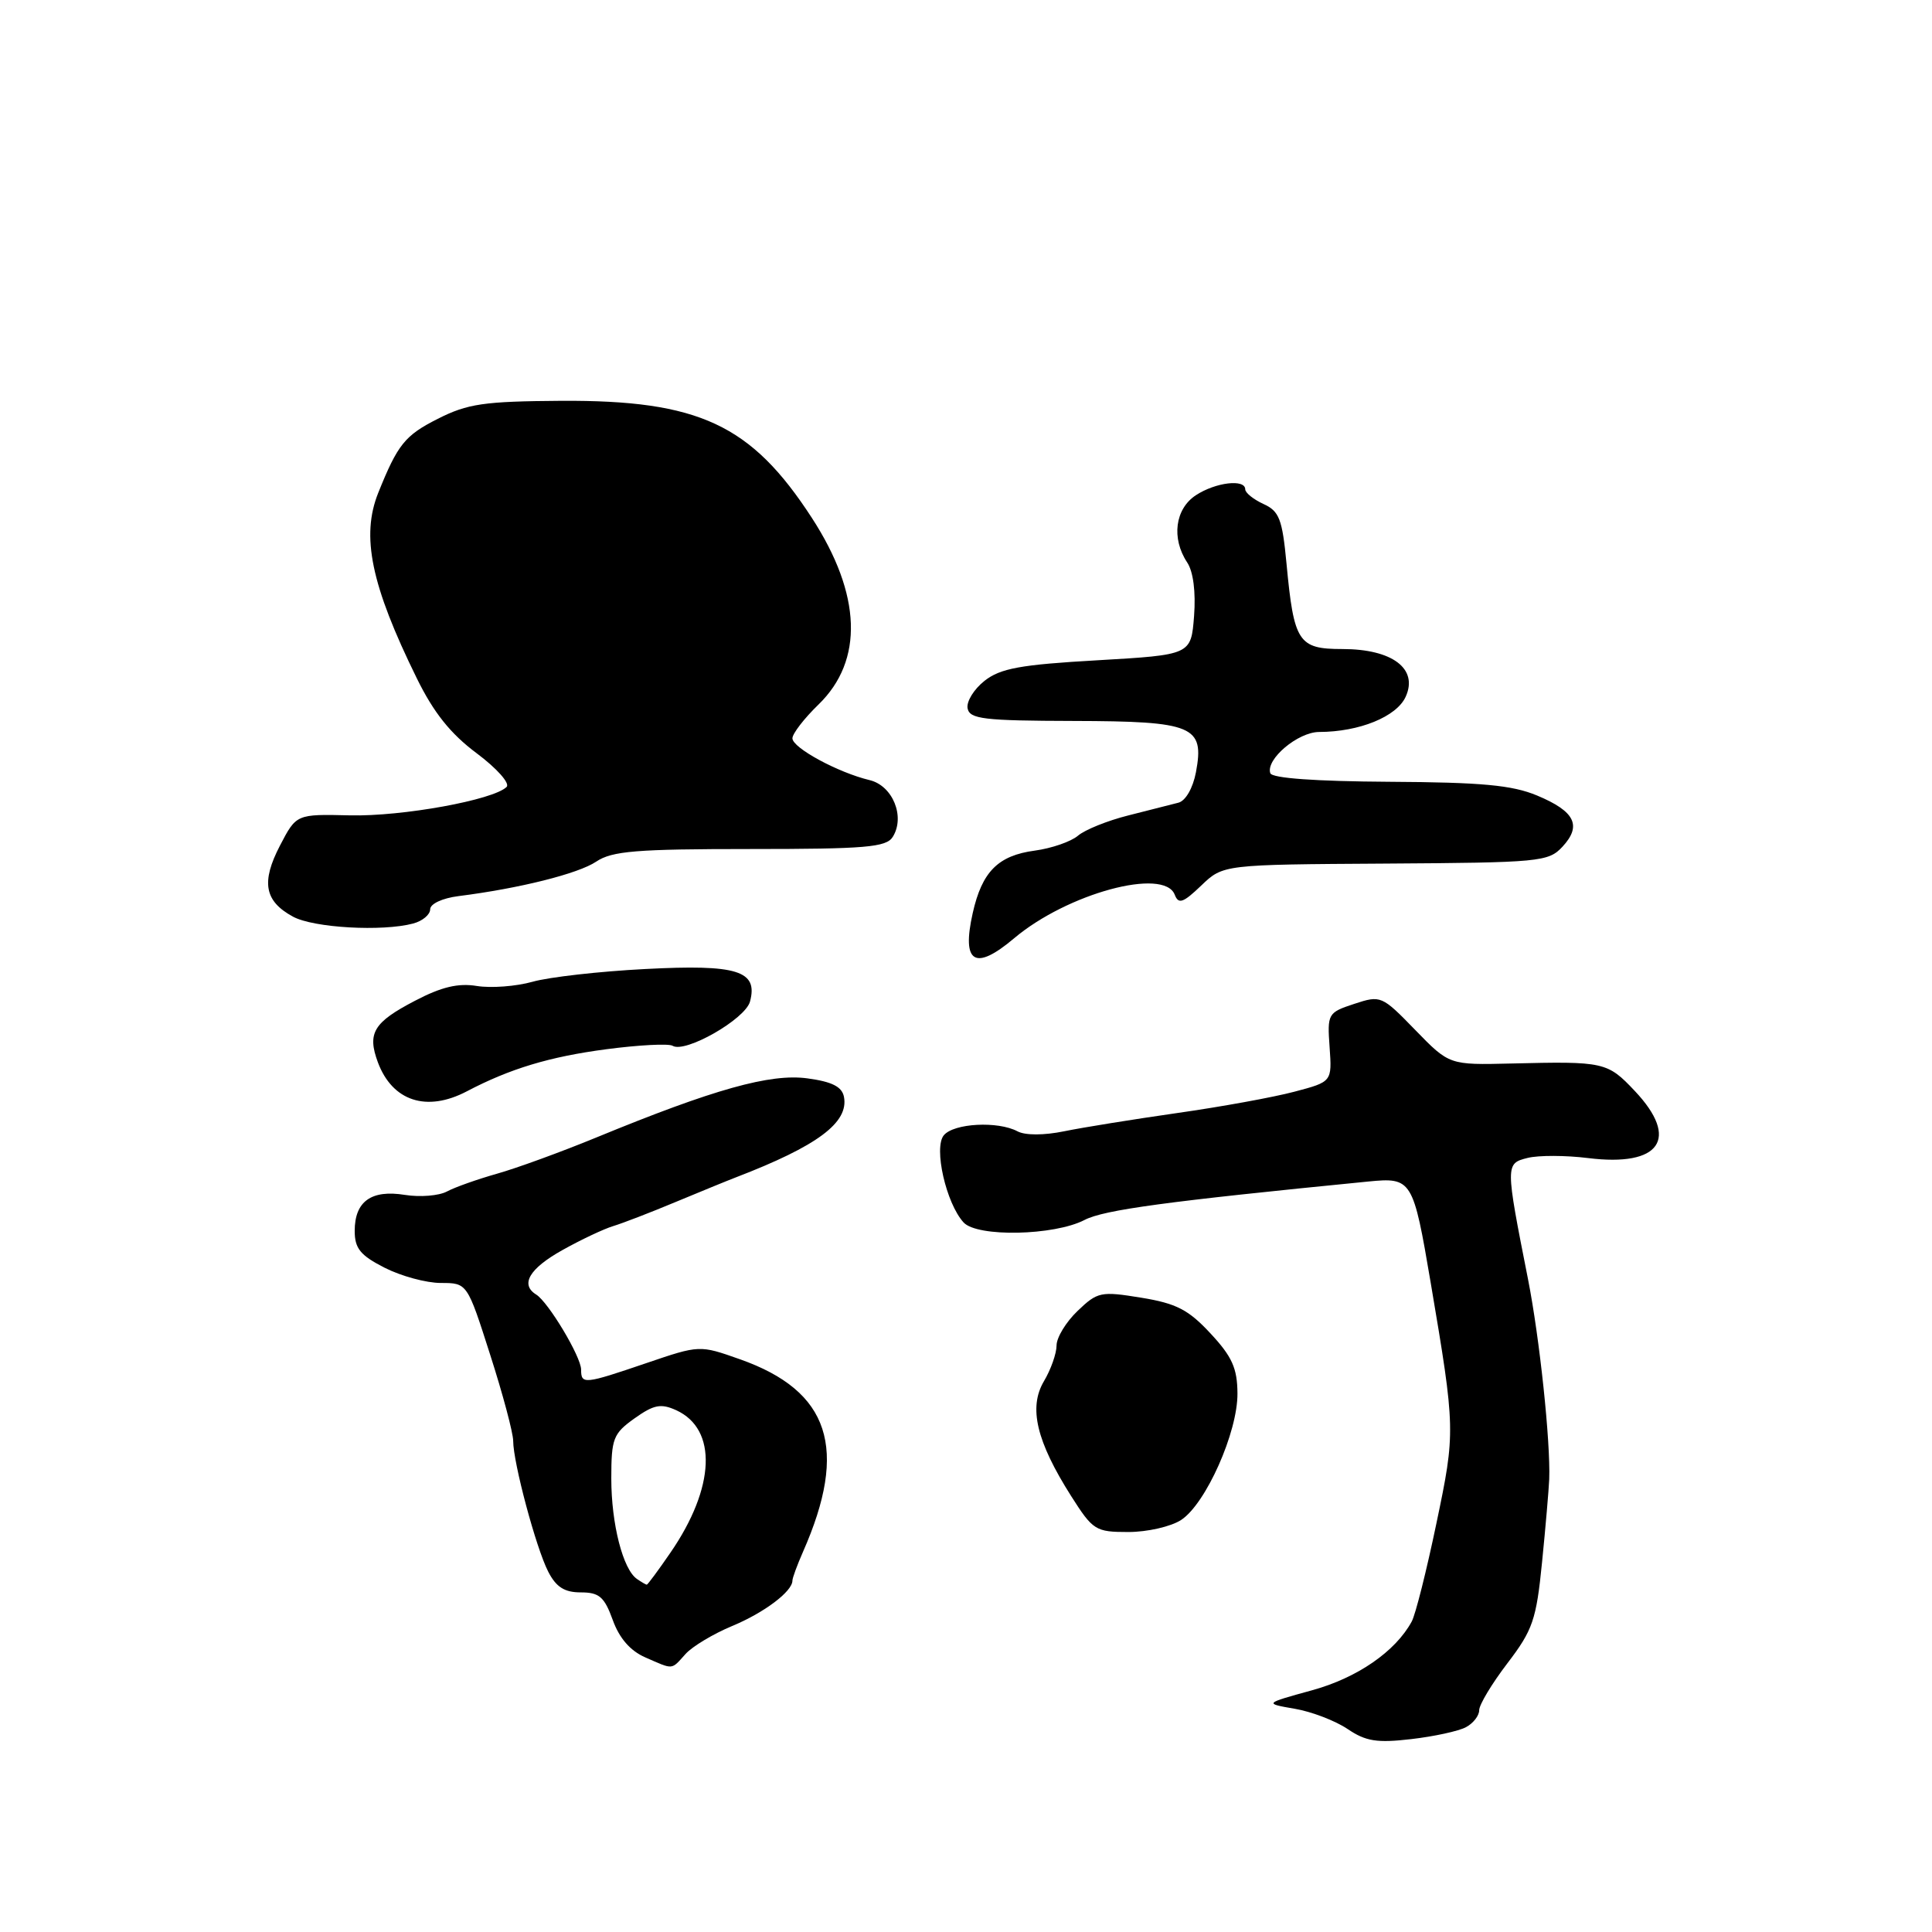 <?xml version="1.0" encoding="UTF-8" standalone="no"?>
<!DOCTYPE svg PUBLIC "-//W3C//DTD SVG 1.1//EN" "http://www.w3.org/Graphics/SVG/1.1/DTD/svg11.dtd" >
<svg xmlns="http://www.w3.org/2000/svg" xmlns:xlink="http://www.w3.org/1999/xlink" version="1.1" viewBox="0 0 256 256">
 <g >
 <path fill="currentColor"
d=" M 194.25 228.86 C 195.21 228.35 196.00 227.34 196.00 226.61 C 196.00 225.88 197.68 223.09 199.74 220.39 C 203.10 215.99 203.57 214.64 204.33 207.00 C 204.80 202.32 205.22 197.38 205.28 196.00 C 205.46 191.02 204.01 177.32 202.47 169.50 C 199.46 154.28 199.46 154.17 202.42 153.43 C 203.86 153.07 207.46 153.08 210.43 153.45 C 219.98 154.64 222.60 150.90 216.63 144.57 C 212.99 140.71 212.57 140.62 200.27 140.92 C 192.04 141.12 192.04 141.12 187.53 136.48 C 183.10 131.92 182.96 131.86 179.44 133.02 C 175.95 134.17 175.86 134.32 176.18 138.77 C 176.50 143.34 176.50 143.34 171.50 144.66 C 168.75 145.39 161.78 146.66 156.00 147.48 C 150.22 148.31 143.48 149.39 141.01 149.90 C 138.32 150.45 135.85 150.45 134.83 149.91 C 132.23 148.52 126.39 148.83 125.06 150.43 C 123.69 152.08 125.36 159.44 127.68 161.98 C 129.48 163.95 139.68 163.74 143.71 161.65 C 146.29 160.31 154.58 159.19 181.29 156.56 C 187.09 155.99 187.25 156.25 189.58 170.00 C 192.86 189.40 192.87 189.74 190.33 201.86 C 189.03 208.10 187.56 213.95 187.06 214.86 C 184.90 218.84 179.84 222.33 173.82 223.98 C 167.50 225.72 167.50 225.72 171.56 226.42 C 173.79 226.80 176.94 228.01 178.56 229.10 C 180.98 230.74 182.46 230.97 187.00 230.44 C 190.03 230.09 193.29 229.38 194.25 228.86 Z  M 90.84 219.16 C 91.75 218.15 94.53 216.49 97.00 215.46 C 101.23 213.71 105.00 210.88 105.00 209.44 C 105.00 209.09 105.63 207.38 106.39 205.65 C 112.45 191.93 109.95 184.30 98.02 180.10 C 92.70 178.22 92.70 178.22 85.67 180.61 C 77.40 183.43 77.00 183.47 77.00 181.48 C 77.00 179.78 72.65 172.52 71.04 171.53 C 68.90 170.20 70.14 168.09 74.51 165.65 C 76.99 164.26 80.03 162.83 81.26 162.46 C 82.49 162.09 86.20 160.66 89.50 159.28 C 92.80 157.91 96.40 156.43 97.50 156.01 C 108.32 151.85 112.48 148.75 111.83 145.34 C 111.57 144.00 110.26 143.33 106.99 142.89 C 102.08 142.22 94.60 144.31 79.00 150.73 C 74.33 152.65 68.40 154.81 65.83 155.53 C 63.26 156.26 60.28 157.31 59.22 157.88 C 58.15 158.45 55.65 158.65 53.65 158.33 C 49.20 157.61 47.00 159.19 47.00 163.10 C 47.00 165.42 47.74 166.34 50.96 167.98 C 53.14 169.09 56.49 170.00 58.41 170.00 C 61.91 170.00 61.91 170.00 64.95 179.51 C 66.63 184.74 68.00 189.88 68.00 190.93 C 68.00 193.80 71.03 205.12 72.64 208.25 C 73.69 210.30 74.80 211.00 76.96 211.00 C 79.40 211.00 80.08 211.59 81.19 214.65 C 82.06 217.07 83.51 218.74 85.50 219.61 C 89.30 221.27 88.90 221.31 90.84 219.16 Z  M 156.51 201.40 C 159.78 199.26 164.01 189.77 163.97 184.63 C 163.95 181.30 163.26 179.76 160.40 176.69 C 157.48 173.54 155.87 172.71 151.21 171.95 C 145.87 171.08 145.43 171.17 142.79 173.70 C 141.25 175.17 140.00 177.23 140.00 178.28 C 140.00 179.33 139.25 181.47 138.32 183.03 C 136.27 186.51 137.33 190.98 141.94 198.25 C 144.82 202.78 145.17 203.00 149.51 203.00 C 152.02 203.00 155.17 202.28 156.51 201.40 Z  M 61.85 144.61 C 67.58 141.60 72.83 140.02 80.34 139.03 C 84.65 138.46 88.60 138.26 89.12 138.57 C 90.78 139.60 98.75 135.05 99.38 132.71 C 100.47 128.62 97.70 127.76 85.50 128.40 C 79.45 128.71 72.73 129.47 70.56 130.09 C 68.39 130.70 65.08 130.95 63.20 130.65 C 60.71 130.24 58.49 130.77 54.98 132.61 C 49.49 135.47 48.64 136.89 50.07 140.76 C 51.99 145.91 56.53 147.40 61.85 144.61 Z  M 134.36 124.34 C 141.41 118.38 154.26 114.90 155.66 118.56 C 156.16 119.85 156.77 119.64 159.17 117.34 C 162.07 114.56 162.07 114.56 183.57 114.43 C 204.03 114.30 205.17 114.20 207.03 112.20 C 209.63 109.40 208.70 107.51 203.67 105.41 C 200.36 104.03 196.33 103.66 184.08 103.59 C 174.33 103.53 168.54 103.12 168.32 102.45 C 167.70 100.61 171.98 97.00 174.79 96.99 C 180.11 96.98 185.06 94.97 186.26 92.32 C 187.95 88.61 184.49 86.00 177.87 86.00 C 172.04 86.00 171.45 85.11 170.47 74.69 C 169.91 68.77 169.51 67.73 167.41 66.78 C 166.09 66.17 165.00 65.30 165.00 64.84 C 165.00 63.44 161.08 63.90 158.46 65.62 C 155.70 67.43 155.19 71.33 157.31 74.53 C 158.12 75.75 158.46 78.45 158.22 81.63 C 157.82 86.77 157.82 86.77 145.42 87.49 C 135.20 88.07 132.56 88.56 130.46 90.21 C 129.05 91.32 128.04 92.96 128.21 93.86 C 128.49 95.28 130.35 95.50 142.26 95.53 C 158.15 95.57 159.62 96.19 158.47 102.32 C 158.07 104.43 157.10 106.11 156.15 106.36 C 155.24 106.59 152.25 107.35 149.50 108.05 C 146.75 108.74 143.75 109.95 142.83 110.74 C 141.91 111.52 139.34 112.41 137.12 112.71 C 132.25 113.36 130.12 115.50 128.89 120.99 C 127.40 127.62 129.18 128.71 134.36 124.34 Z  M 54.75 122.37 C 55.99 122.04 57.00 121.19 57.00 120.49 C 57.00 119.76 58.62 119.01 60.75 118.74 C 68.83 117.72 76.62 115.77 79.00 114.17 C 81.10 112.76 84.33 112.50 99.39 112.50 C 114.68 112.50 117.43 112.27 118.29 110.90 C 119.97 108.23 118.30 104.11 115.23 103.37 C 111.04 102.37 105.00 99.09 105.00 97.83 C 105.00 97.21 106.56 95.19 108.46 93.35 C 114.47 87.51 114.16 78.77 107.58 68.63 C 99.54 56.24 92.61 53.01 74.37 53.11 C 64.10 53.18 61.97 53.49 58.00 55.50 C 53.65 57.70 52.70 58.88 50.12 65.30 C 47.82 71.04 49.16 77.53 55.22 89.86 C 57.46 94.43 59.70 97.23 63.16 99.81 C 65.85 101.82 67.60 103.80 67.13 104.27 C 65.40 106.00 53.31 108.20 46.38 108.04 C 39.27 107.87 39.27 107.87 37.10 112.04 C 34.58 116.88 35.04 119.41 38.82 121.46 C 41.55 122.95 50.67 123.46 54.75 122.37 Z  M 84.41 209.23 C 82.55 207.97 81.00 201.94 81.00 195.92 C 81.00 190.60 81.25 189.96 84.08 187.94 C 86.64 186.12 87.57 185.94 89.60 186.86 C 95.09 189.37 94.78 197.10 88.84 205.73 C 87.23 208.08 85.81 209.99 85.70 209.98 C 85.59 209.98 85.01 209.64 84.41 209.23 Z "/>
</g>
</svg>
